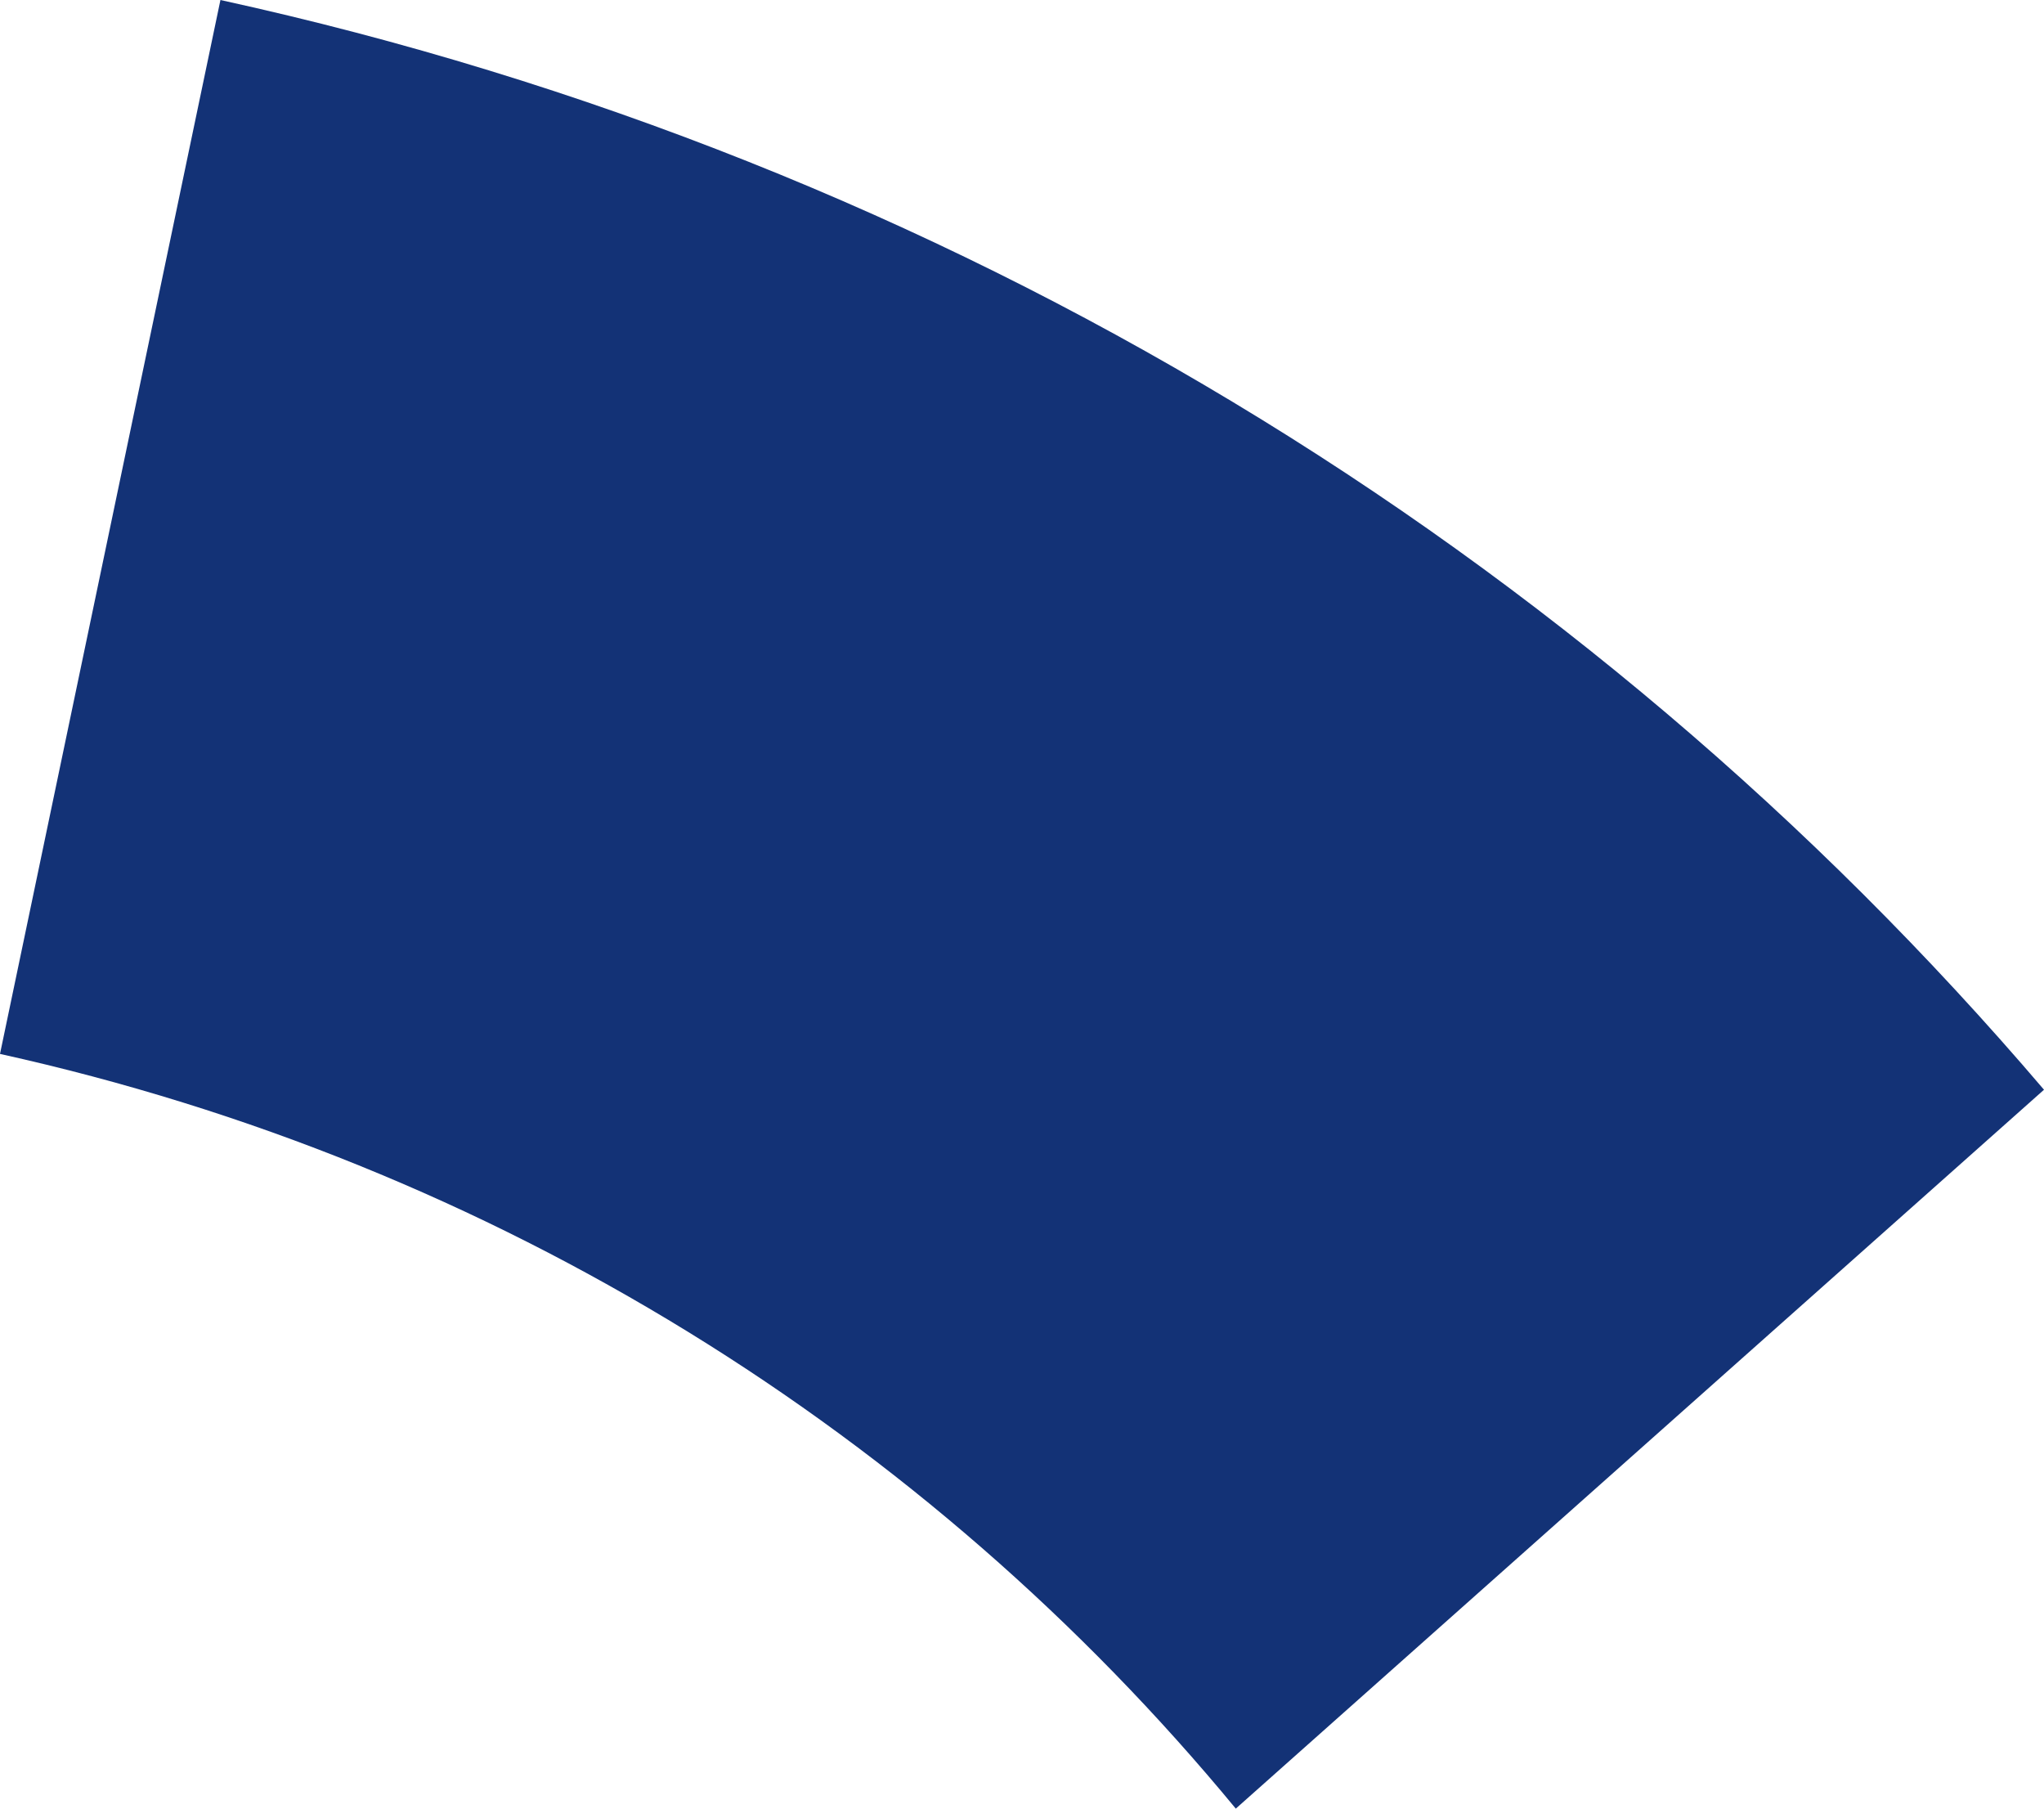 ﻿<?xml version="1.0" encoding="utf-8"?>
<svg version="1.1" xmlns:xlink="http://www.w3.org/1999/xlink" width="52px" height="46px" xmlns="http://www.w3.org/2000/svg">
  <g transform="matrix(1 0 0 1 -224 -3116 )">
    <path d="M 52 27.716  L 31.439 46  C 23.565 36.459  12.623 29.597  0 26.805  L 5.608 0  C 24.143 4.059  40.26 13.949  52 27.716  Z " fill-rule="nonzero" fill="#133276" stroke="none" transform="matrix(1 0 0 1 224 3116 )" />
  </g>
</svg>